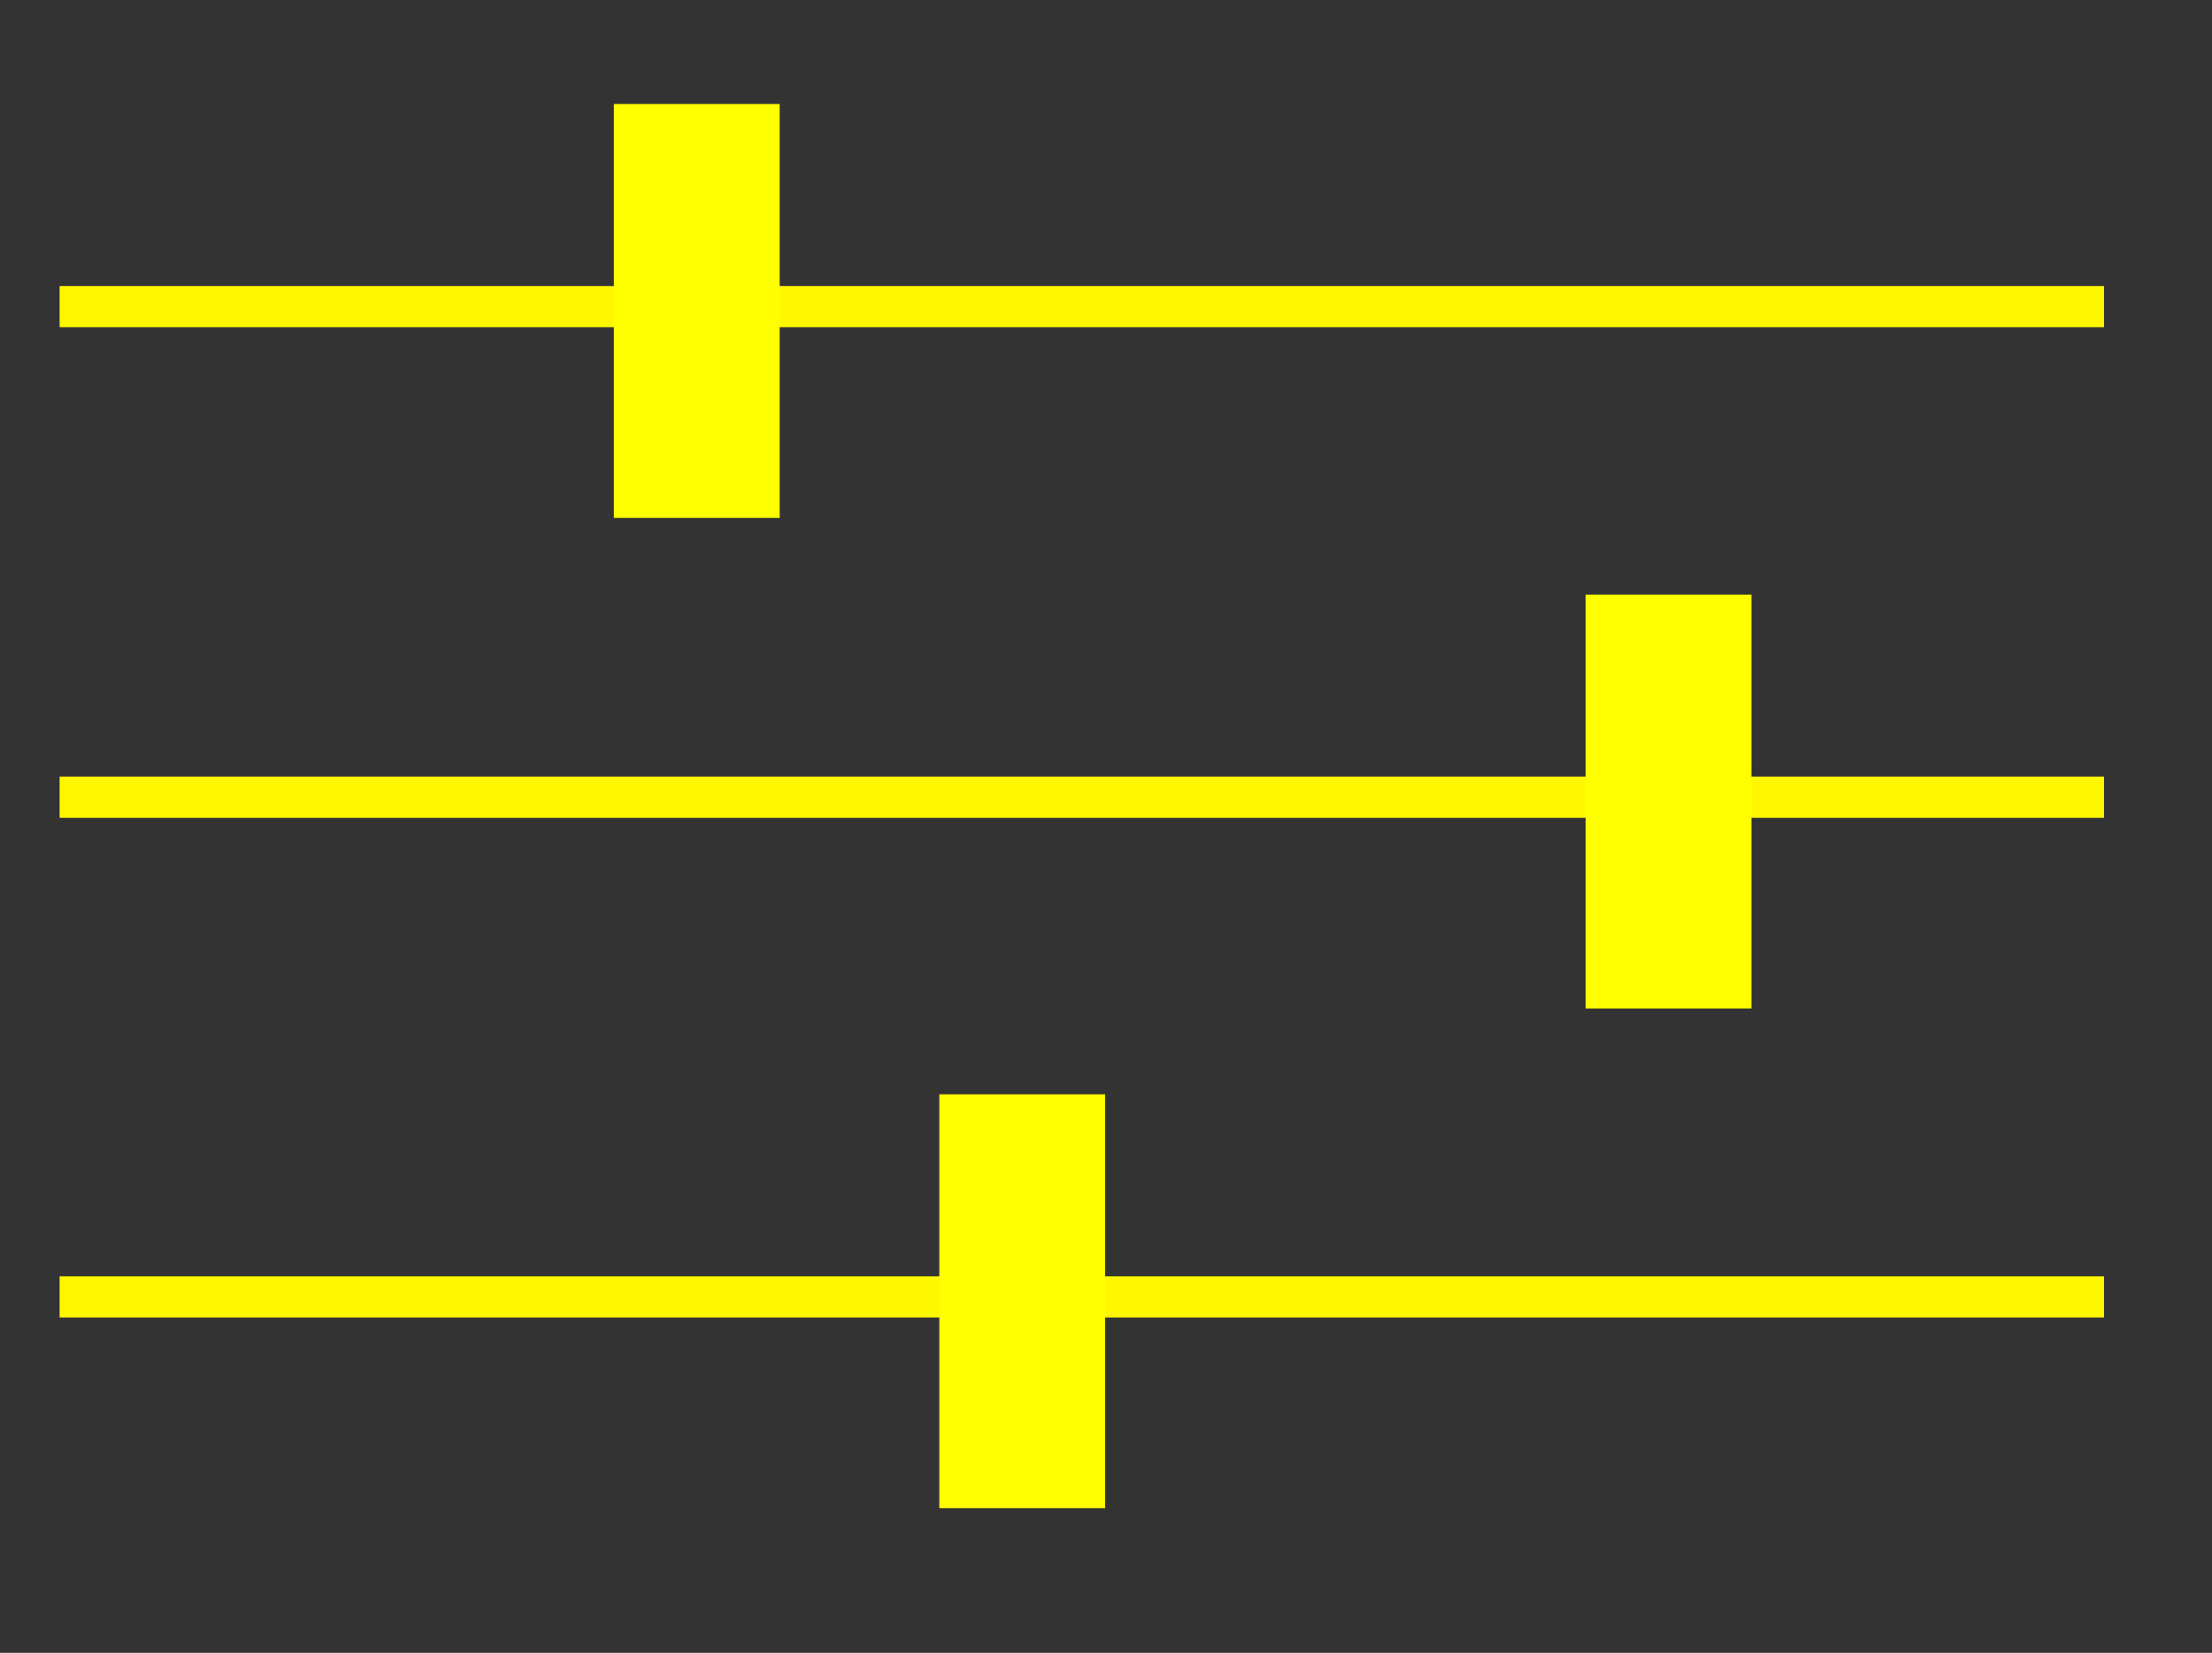 <?xml version="1.0" encoding="UTF-8" standalone="no"?>
<!-- Created with Inkscape (http://www.inkscape.org/) -->

<svg
   xmlns:dc="http://purl.org/dc/elements/1.1/"
   xmlns:cc="http://creativecommons.org/ns#"
   xmlns:rdf="http://www.w3.org/1999/02/22-rdf-syntax-ns#"
   xmlns:svg="http://www.w3.org/2000/svg"
   xmlns="http://www.w3.org/2000/svg"
   xmlns:sodipodi="http://sodipodi.sourceforge.net/DTD/sodipodi-0.dtd"
   xmlns:inkscape="http://www.inkscape.org/namespaces/inkscape"
   width="32.243mm"
   height="24.089mm"
   viewBox="0 0 32.243 24.089"
   version="1.1"
   id="svg8"
   inkscape:version="0.92.4 (5da689c313, 2019-01-14)"
   sodipodi:docname="set.svg">
  <rect x="0" y="0" width="32.243" height="24.089" fill="#333333" stroke="none"/>
  <defs
     id="defs2">
    <marker
       inkscape:stockid="Arrow1Lend"
       orient="auto"
       refY="0"
       refX="0"
       id="Arrow1Lend"
       style="overflow:visible"
       inkscape:isstock="true">
      <path
         id="path4582"
         d="M 0,0 5,-5 -12.5,0 5,5 Z"
         style="fill:#ffff00;fill-opacity:1;fill-rule:evenodd;stroke:#ffff00;stroke-width:1pt;stroke-opacity:1"
         transform="matrix(-0.8,0,0,-0.8,-10,0)"
         inkscape:connector-curvature="0" />
    </marker>
  </defs>
  <sodipodi:namedview
     id="base"
     pagecolor="#ffffff"
     bordercolor="#666666"
     borderopacity="1.0"
     inkscape:pageopacity="0.0"
     inkscape:pageshadow="2"
     inkscape:zoom="2.8"
     inkscape:cx="95.045594"
     inkscape:cy="-10.48486"
     inkscape:document-units="mm"
     inkscape:current-layer="layer1"
     showgrid="false"
     inkscape:window-width="1920"
     inkscape:window-height="1001"
     inkscape:window-x="-9"
     inkscape:window-y="-9"
     inkscape:window-maximized="1" />
  <g
     inkscape:label="Livello 1"
     inkscape:groupmode="layer"
     id="layer1"
     transform="translate(-12.027,-10.362)">
    <path
       style="fill:none;stroke:#fff700;stroke-width:0.6;stroke-linecap:butt;stroke-linejoin:miter;stroke-miterlimit:4;stroke-dasharray:none;stroke-opacity:1"
       d="M 12.896,14.831 H 42.696"
       id="path4539-2-5"
       inkscape:connector-curvature="0"
       sodipodi:nodetypes="cc" />
    <rect
       style="fill:#ffff00;fill-opacity:1;stroke:#ffff00;stroke-width:0.546;stroke-miterlimit:4;stroke-dasharray:none;stroke-dashoffset:0;stroke-opacity:1"
       id="rect4563"
       width="1.871"
       height="5.486"
       x="21.248"
       y="12.151" />
    <path
       style="fill:none;stroke:#fff700;stroke-width:0.6;stroke-linecap:butt;stroke-linejoin:miter;stroke-miterlimit:4;stroke-dasharray:none;stroke-opacity:1"
       d="M 12.896,21.981 H 42.696"
       id="path4539-2-5-8"
       inkscape:connector-curvature="0"
       sodipodi:nodetypes="cc" />
    <rect
       style="fill:#ffff00;fill-opacity:1;stroke:#ffff00;stroke-width:0.546;stroke-miterlimit:4;stroke-dasharray:none;stroke-dashoffset:0;stroke-opacity:1"
       id="rect4563-4"
       width="1.871"
       height="5.486"
       x="35.413"
       y="19.301" />
    <path
       style="fill:none;stroke:#fff700;stroke-width:0.6;stroke-linecap:butt;stroke-linejoin:miter;stroke-miterlimit:4;stroke-dasharray:none;stroke-opacity:1"
       d="M 12.896,29.264 H 42.696"
       id="path4539-2-5-8-6"
       inkscape:connector-curvature="0"
       sodipodi:nodetypes="cc" />
    <rect
       style="fill:#ffff00;fill-opacity:1;stroke:#ffff00;stroke-width:0.546;stroke-miterlimit:4;stroke-dasharray:none;stroke-dashoffset:0;stroke-opacity:1"
       id="rect4563-4-2"
       width="1.871"
       height="5.486"
       x="25.992"
       y="26.584" />
  </g>
</svg>

